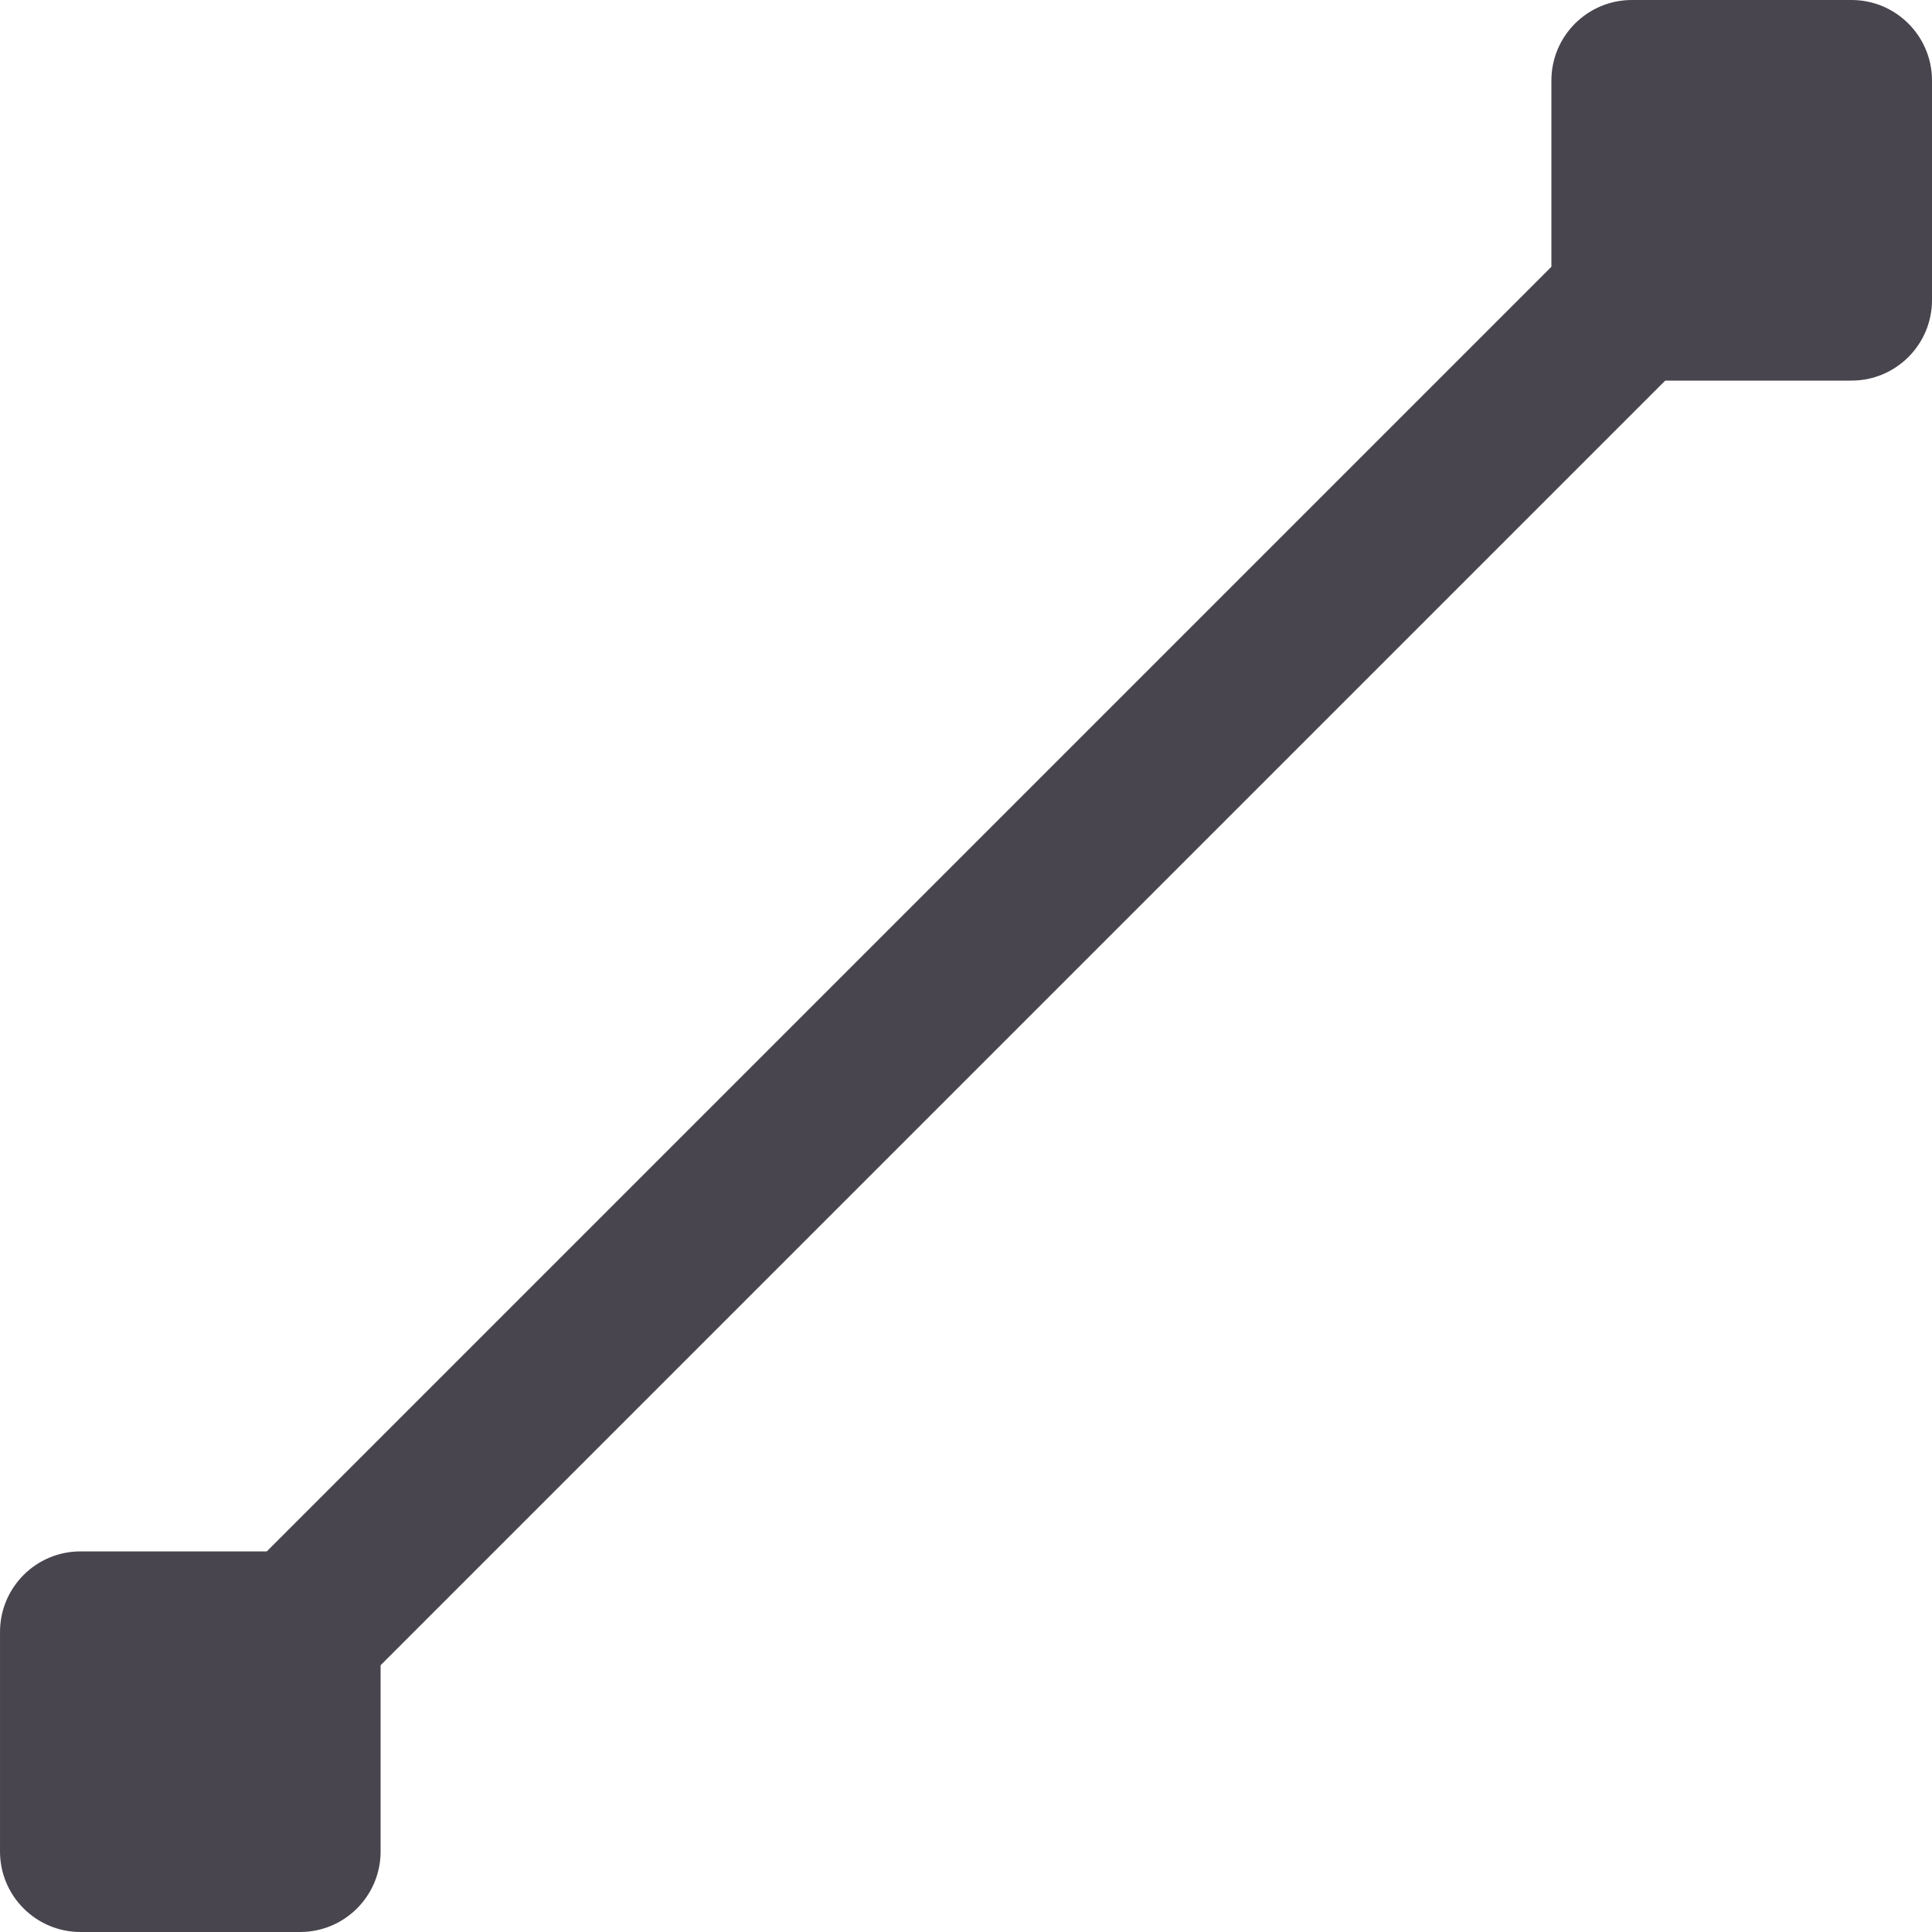 <svg width="24" height="24" viewBox="0 0 24 24" fill="none" xmlns="http://www.w3.org/2000/svg">
<g clip-path="url(#clip0_3115_16551)">
<path fill-rule="evenodd" clip-rule="evenodd" d="M19.272 1C19.272 0.448 19.72 0 20.272 0L23 0C23.552 0 24 0.448 24 1L24 3.728C24 4.28 23.552 4.728 23 4.728L20.686 4.728L4.728 20.686L4.728 23C4.728 23.552 4.28 24 3.728 24L1 24C0.448 24 9.43605e-05 23.552 9.58778e-05 23L9.66154e-05 20.272C9.7943e-05 19.72 0.448 19.272 1 19.272L3.314 19.272L19.272 3.314L19.272 1Z" fill="#49454E"/>
</g>
<defs>
<clipPath id="clip0_3115_16551">
<rect width="24" height="24" fill="white"/>
</clipPath>
</defs>
</svg>
